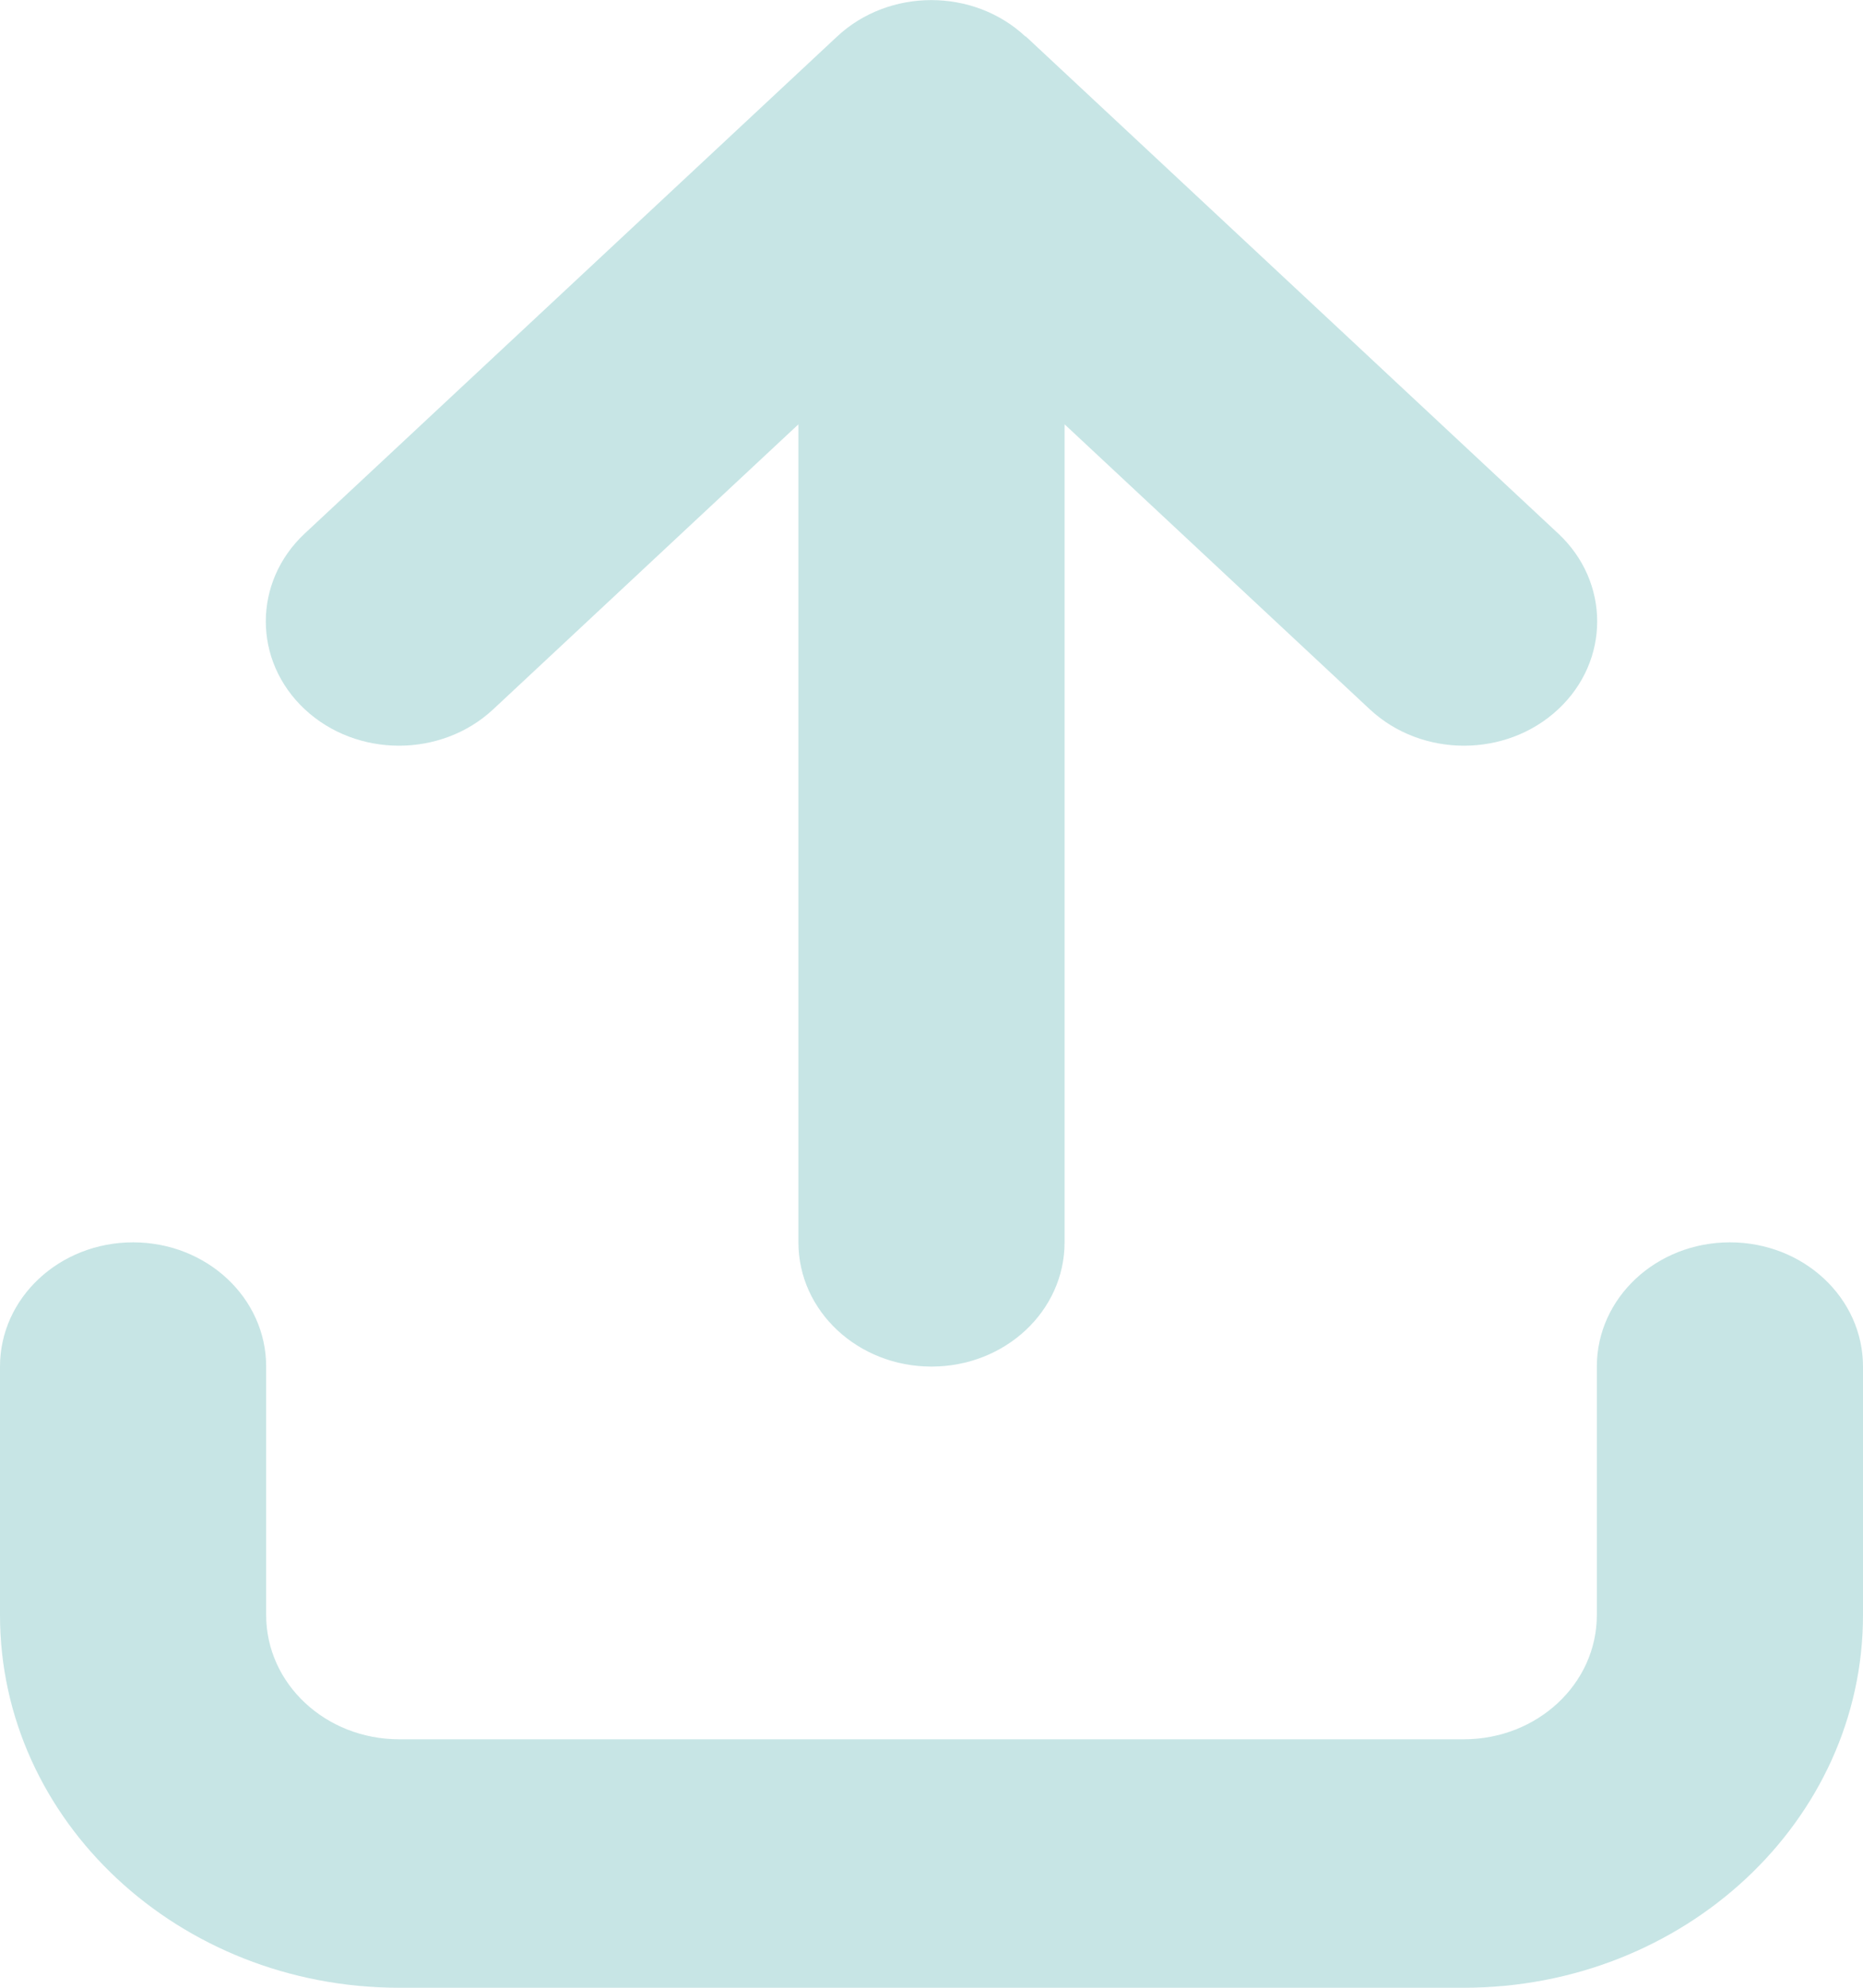 <svg xmlns="http://www.w3.org/2000/svg" width="30" height="32" viewBox="0 0 30 32" fill="none">
  <g clip-path="url(#clip0_8275_863)">
    <path d="M16.513 0.588C15.676 -0.194 14.317 -0.194 13.48 0.588L4.908 8.588C4.071 9.369 4.071 10.638 4.908 11.419C5.746 12.2 7.105 12.2 7.942 11.419L12.857 6.831V20C12.857 21.106 13.815 22 15 22C16.185 22 17.143 21.106 17.143 20V6.831L22.058 11.419C22.895 12.2 24.255 12.2 25.091 11.419C25.929 10.638 25.929 9.369 25.091 8.588L16.52 0.588H16.513ZM4.286 22C4.286 20.894 3.328 20 2.143 20C0.958 20 0 20.894 0 22V26C0 29.313 2.879 32 6.429 32H23.571C27.12 32 30 29.313 30 26V22C30 20.894 29.042 20 27.857 20C26.672 20 25.714 20.894 25.714 22V26C25.714 27.106 24.757 28 23.571 28H6.429C5.243 28 4.286 27.106 4.286 26V22Z" fill="#C7E5E5"/>
  </g>
  <defs>
    <clipPath id="clip0_8275_863">
      <rect width="30" height="32" fill="white"/>
    </clipPath>
  </defs>
</svg>